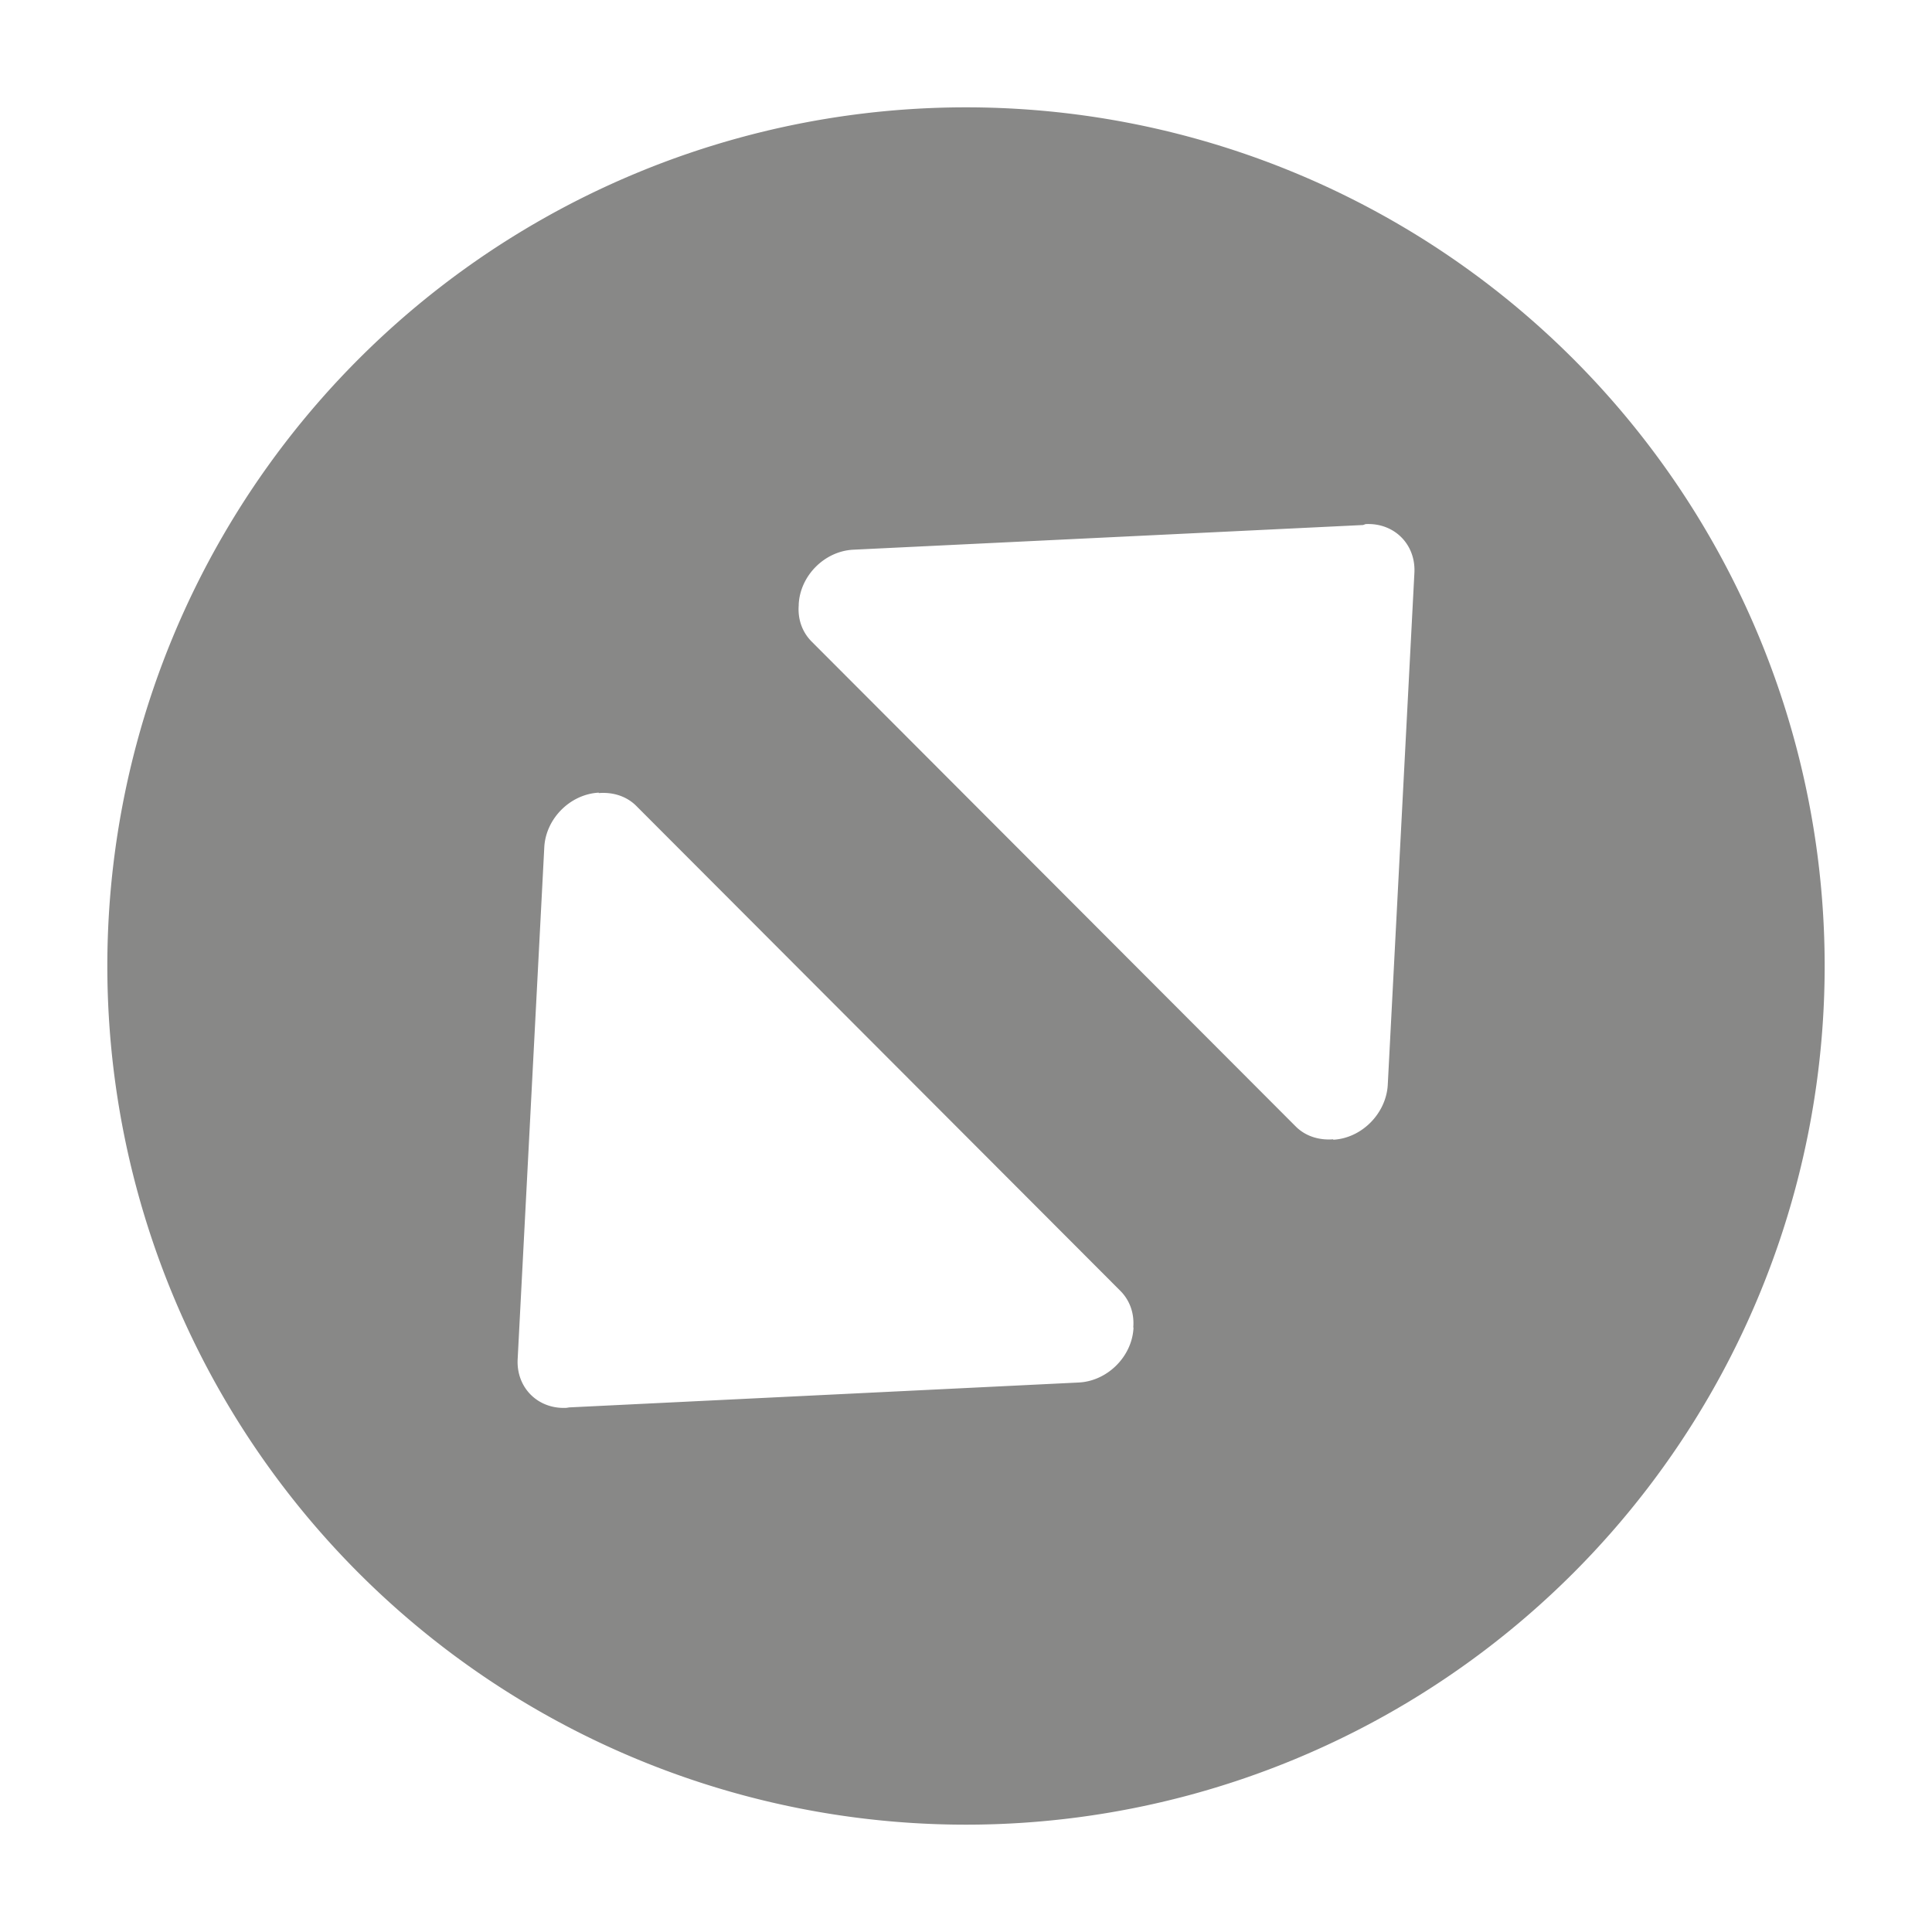 <?xml version="1.0" encoding="UTF-8" standalone="no"?>
<svg
   xmlns:dc="http://purl.org/dc/elements/1.1/"
   xmlns:cc="http://creativecommons.org/ns#"
   xmlns:rdf="http://www.w3.org/1999/02/22-rdf-syntax-ns#"
   xmlns:svg="http://www.w3.org/2000/svg"
   xmlns="http://www.w3.org/2000/svg"
   xmlns:sodipodi="http://sodipodi.sourceforge.net/DTD/sodipodi-0.dtd"
   xmlns:inkscape="http://www.inkscape.org/namespaces/inkscape"
   viewBox="0 0 36 36"
   version="1.1"
   id="svg4"
   sodipodi:docname="winmax:hover:dm@2.svg"
   inkscape:version="0.92.2 2405546, 2018-03-11"
   width="36"
   height="36">
  <defs
     id="defs8" />
  <sodipodi:namedview
     pagecolor="#ffffff"
     bordercolor="#666666"
     borderopacity="1"
     objecttolerance="10"
     gridtolerance="10"
     guidetolerance="10"
     inkscape:pageopacity="0"
     inkscape:pageshadow="2"
     inkscape:window-width="1366"
     inkscape:window-height="709"
     id="namedview6"
     showgrid="false"
     inkscape:zoom="14.75"
     inkscape:cx="27.893927"
     inkscape:cy="8"
     inkscape:window-x="0"
     inkscape:window-y="0"
     inkscape:window-maximized="1"
     inkscape:current-layer="svg4" />
  <path
     d="M 18,2 A 16,16 0 0 0 2,18 16,16 0 0 0 18,34 16,16 0 0 0 34,18 16,16 0 0 0 18,2 Z m 7.444,7.766 c 0.534,-0.029 0.941,0.377 0.911,0.911 l -0.496,9.536 c -0.029,0.533 -0.483,0.996 -1.016,1.024 v -0.008 c -0.256,0.021 -0.513,-0.053 -0.698,-0.238 L 15.125,11.956 c -0.181,-0.181 -0.262,-0.425 -0.242,-0.677 v -0.02 c 0.028,-0.534 0.482,-0.989 1.016,-1.016 l 9.5,-0.46 0.044,-0.016 z M 11.157,14.77 v 0.008 c 0.256,-0.021 0.513,0.053 0.698,0.238 l 9.02,9.036 c 0.181,0.181 0.262,0.425 0.242,0.677 l 0.004,0.016 c -0.028,0.534 -0.486,0.989 -1.02,1.016 l -9.496,0.464 -0.048,0.008 c -0.534,0.029 -0.941,-0.377 -0.911,-0.911 l 0.496,-9.536 c 0.029,-0.533 0.483,-0.988 1.016,-1.016 z"
     id="path2"
     style="fill:#888887;fill-opacity:1;stroke-width:2.667"
     inkscape:connector-curvature="0" />
</svg>
